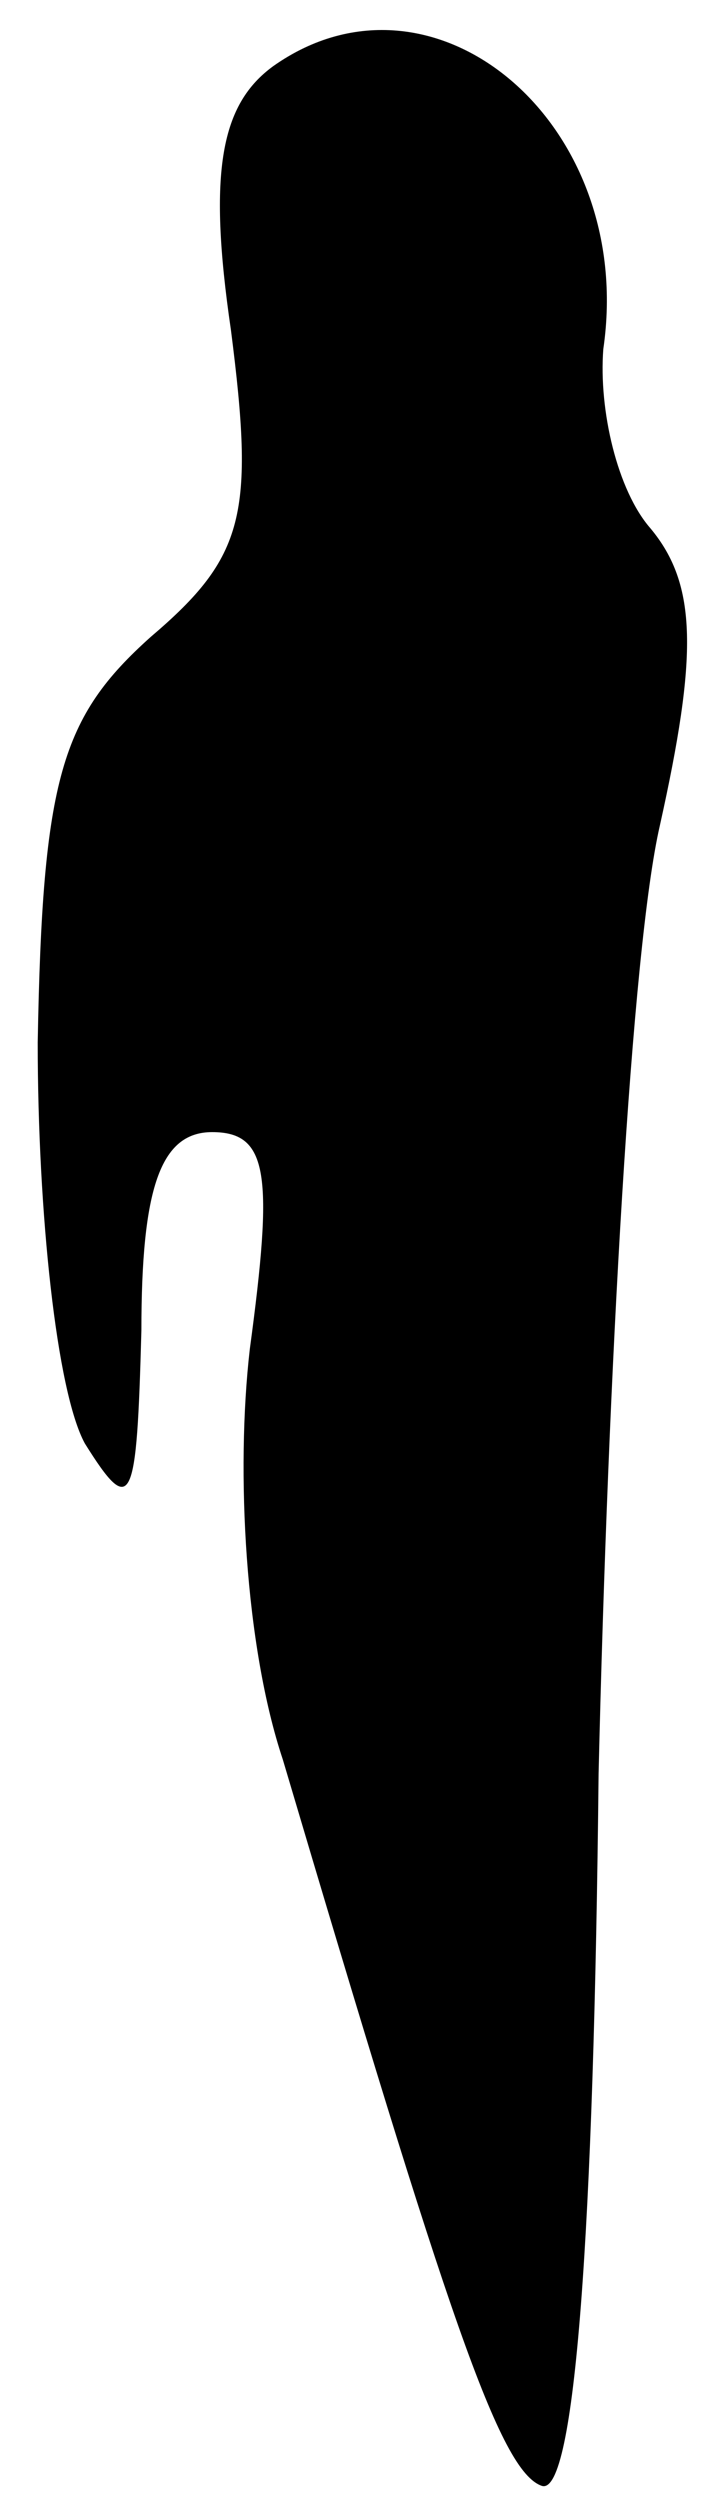 <?xml version="1.0" standalone="no"?>
<!DOCTYPE svg PUBLIC "-//W3C//DTD SVG 20010904//EN"
 "http://www.w3.org/TR/2001/REC-SVG-20010904/DTD/svg10.dtd">
<svg version="1.0" xmlns="http://www.w3.org/2000/svg"
 width="15pt" height="53pt" viewBox="0 0 15 53"
 preserveAspectRatio="xMidYMid meet">
<g transform="translate(0,53) scale(0.1,-0.1)"
fill="#000000" stroke="none">
<path fill="#000000" stroke="none" d="M58 516 c-11 -8 -14 -22 -9 -56 5 -39
3 -48 -17 -65 -19 -17 -23 -30 -24 -86 0 -36 4 -74 10 -85 10 -16 11 -13 12
24 0 30 4 42 15 42 12 0 13 -9 8 -46 -3 -26 -1 -63 7 -87 35 -118 46 -151 55
-154 7 -2 11 54 12 151 2 85 7 175 13 201 8 36 8 51 -2 63 -7 8 -11 25 -10 38
7 48 -36 84 -70 60z"/>
</g>
</svg>
